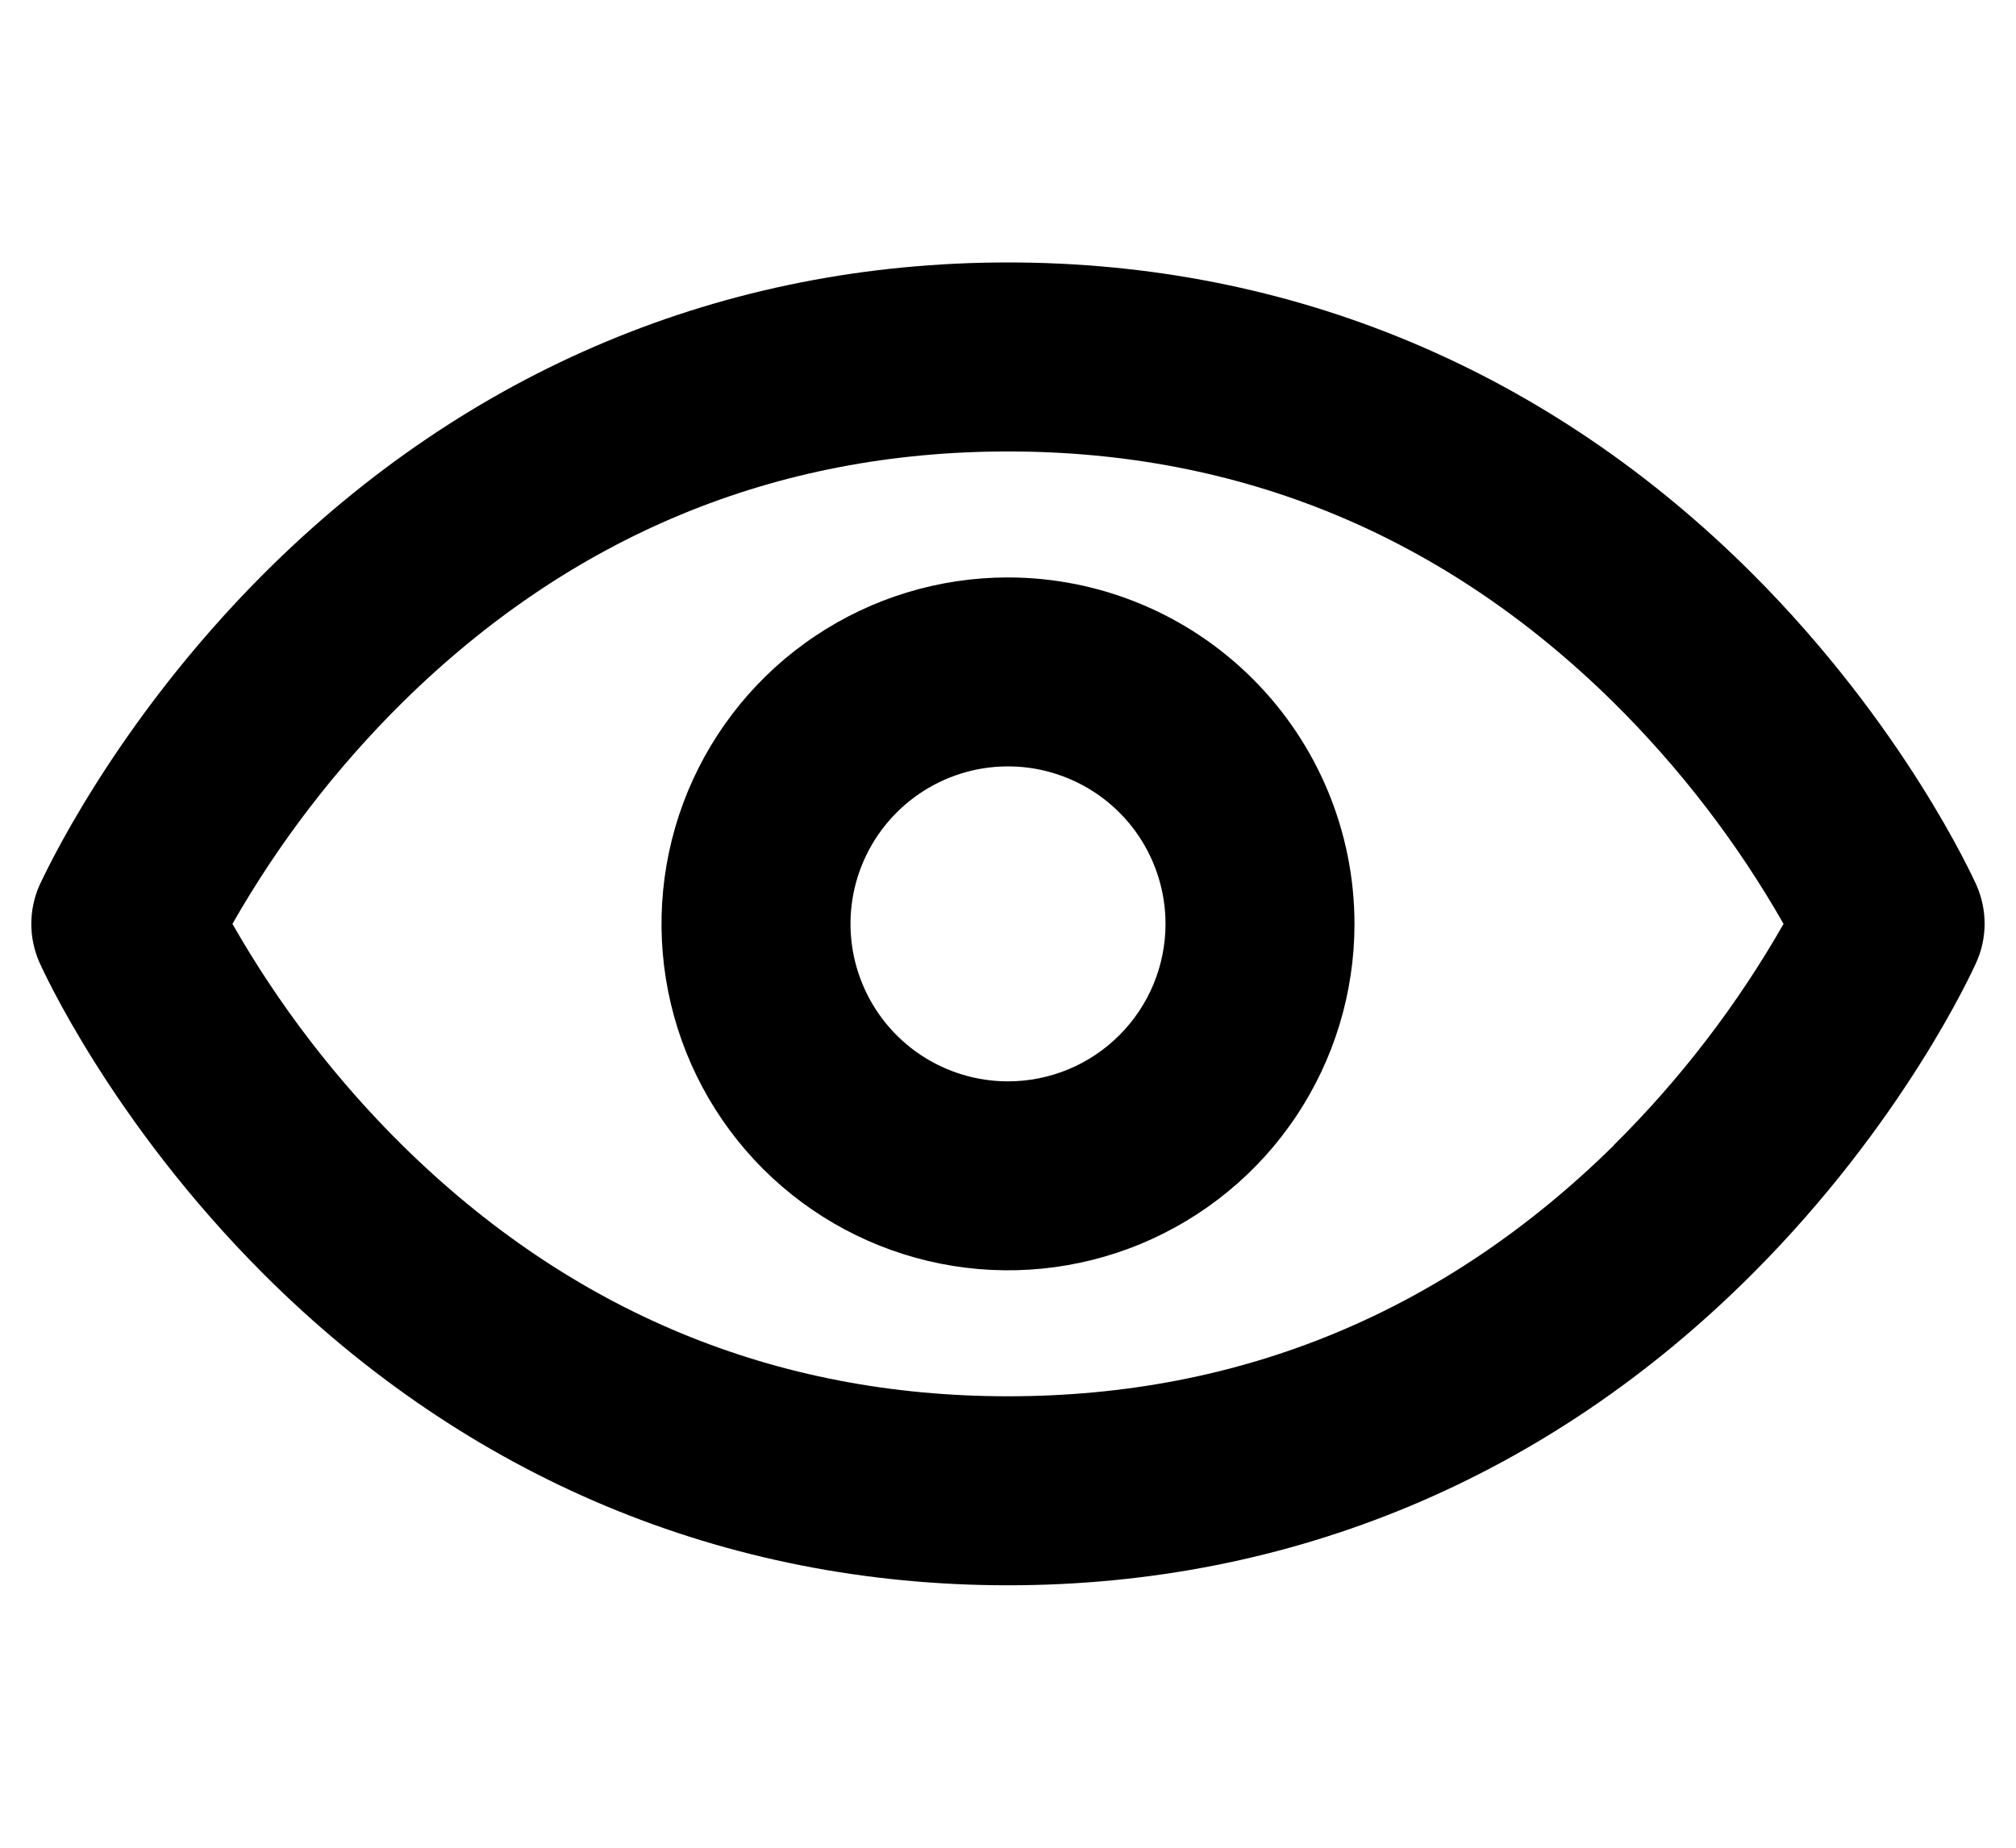 <svg width="24" height="22" viewBox="0 0 30 20" fill="none" xmlns="http://www.w3.org/2000/svg">
<path d="M29.414 9.429C29.371 9.334 28.344 7.055 26.076 4.787C23.043 1.758 19.219 0.156 15 0.156C10.781 0.156 6.957 1.758 3.927 4.787C1.659 7.055 0.633 9.334 0.586 9.429C0.507 9.609 0.466 9.804 0.466 10.001C0.466 10.197 0.507 10.392 0.586 10.572C0.629 10.668 1.656 12.946 3.925 15.214C6.957 18.243 10.781 19.844 15 19.844C19.219 19.844 23.043 18.243 26.072 15.214C28.341 12.946 29.367 10.668 29.41 10.572C29.491 10.392 29.532 10.198 29.533 10.001C29.533 9.804 29.493 9.61 29.414 9.429ZM24.016 13.296C21.5 15.774 18.468 17.031 15 17.031C11.532 17.031 8.5 15.774 5.987 13.295C4.998 12.317 4.148 11.208 3.459 10C4.148 8.792 4.999 7.684 5.987 6.706C8.501 4.226 11.532 2.969 15 2.969C18.468 2.969 21.499 4.226 24.013 6.706C25.001 7.684 25.852 8.792 26.541 10C25.852 11.208 25.001 12.317 24.013 13.295L24.016 13.296ZM15 4.844C13.98 4.844 12.983 5.146 12.135 5.713C11.287 6.279 10.627 7.085 10.236 8.027C9.846 8.969 9.744 10.006 9.943 11.006C10.142 12.006 10.633 12.925 11.354 13.646C12.075 14.367 12.994 14.858 13.994 15.057C14.994 15.256 16.031 15.154 16.973 14.764C17.915 14.373 18.721 13.713 19.287 12.865C19.854 12.017 20.156 11.02 20.156 10C20.155 8.633 19.611 7.322 18.644 6.356C17.678 5.389 16.367 4.845 15 4.844ZM15 12.344C14.536 12.344 14.083 12.206 13.698 11.949C13.312 11.691 13.012 11.325 12.835 10.897C12.657 10.469 12.611 9.997 12.701 9.543C12.792 9.088 13.015 8.671 13.343 8.343C13.671 8.015 14.088 7.792 14.543 7.701C14.997 7.611 15.469 7.657 15.897 7.835C16.325 8.012 16.691 8.312 16.949 8.698C17.206 9.083 17.344 9.536 17.344 10C17.344 10.622 17.097 11.218 16.657 11.657C16.218 12.097 15.622 12.344 15 12.344Z" fill="black"/>
</svg>
